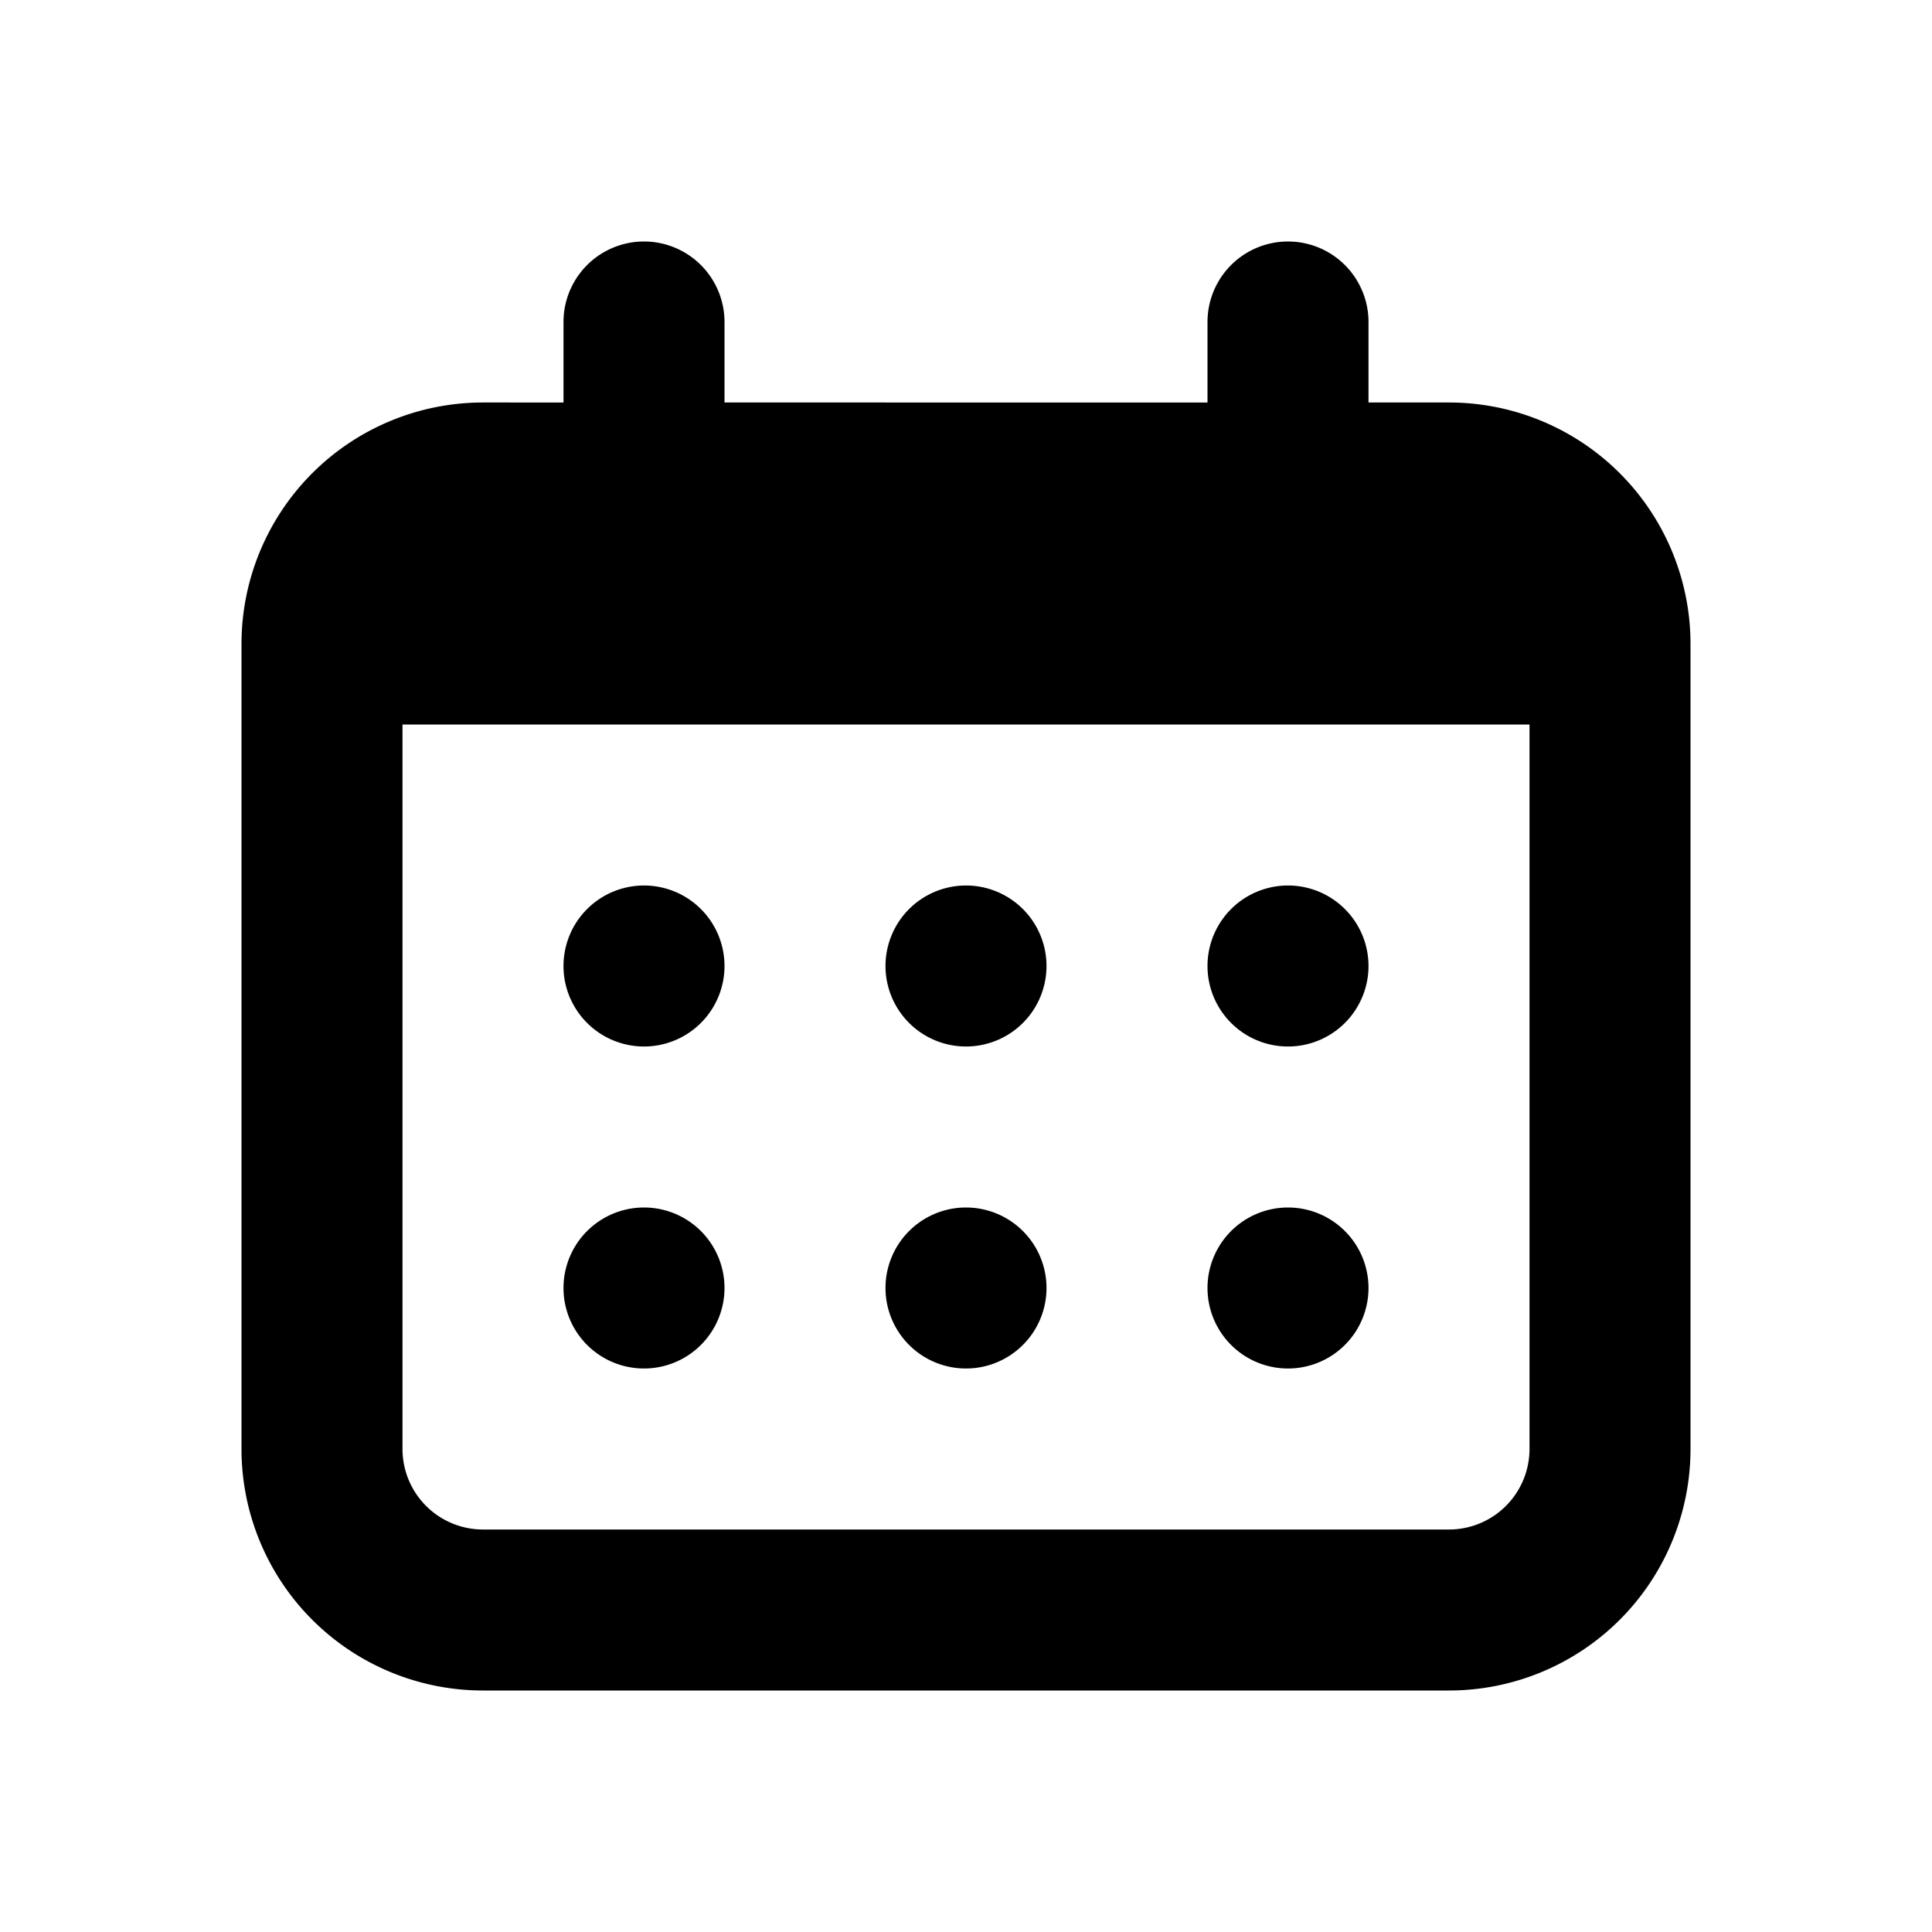 <svg xmlns="http://www.w3.org/2000/svg" xmlns:xlink="http://www.w3.org/1999/xlink" viewBox="0 0 48 48"><defs><style>.cls-1{fill:#000000;}.cls-2{opacity:0;}.cls-3{clip-path:url(#clip-path);}</style><clipPath id="clip-path"><rect class="cls-1" width="48" height="48"/></clipPath></defs><g id="icones"><path class="cls-1" d="M36,10H34V8a2,2,0,0,0-4,0v2H18V8a2,2,0,0,0-4,0v2H12a6,6,0,0,0-6,6V36a6,6,0,0,0,6,6H36a6,6,0,0,0,6-6V16a6,6,0,0,0-6-6m2,26a2,2,0,0,1-2,2H12a2,2,0,0,1-2-2V18H38Z"/><path class="cls-1" d="M16,26a2,2,0,1,0-2-2,2,2,0,0,0,2,2"/><path class="cls-1" d="M24,26a2,2,0,1,0-2-2,2,2,0,0,0,2,2"/><path class="cls-1" d="M32,26a2,2,0,1,0-2-2,2,2,0,0,0,2,2"/><path class="cls-1" d="M16,34a2,2,0,1,0-2-2,2,2,0,0,0,2,2"/><path class="cls-1" d="M24,34a2,2,0,1,0-2-2,2,2,0,0,0,2,2"/><path class="cls-1" d="M32,34a2,2,0,1,0-2-2,2,2,0,0,0,2,2"/><g class="cls-2"><rect class="cls-1" width="48" height="48"/><g class="cls-3"><g class="cls-2"><rect class="cls-1" width="48" height="48"/><g class="cls-3"><rect class="cls-1" width="48" height="48"/></g></g></g></g></g></svg>